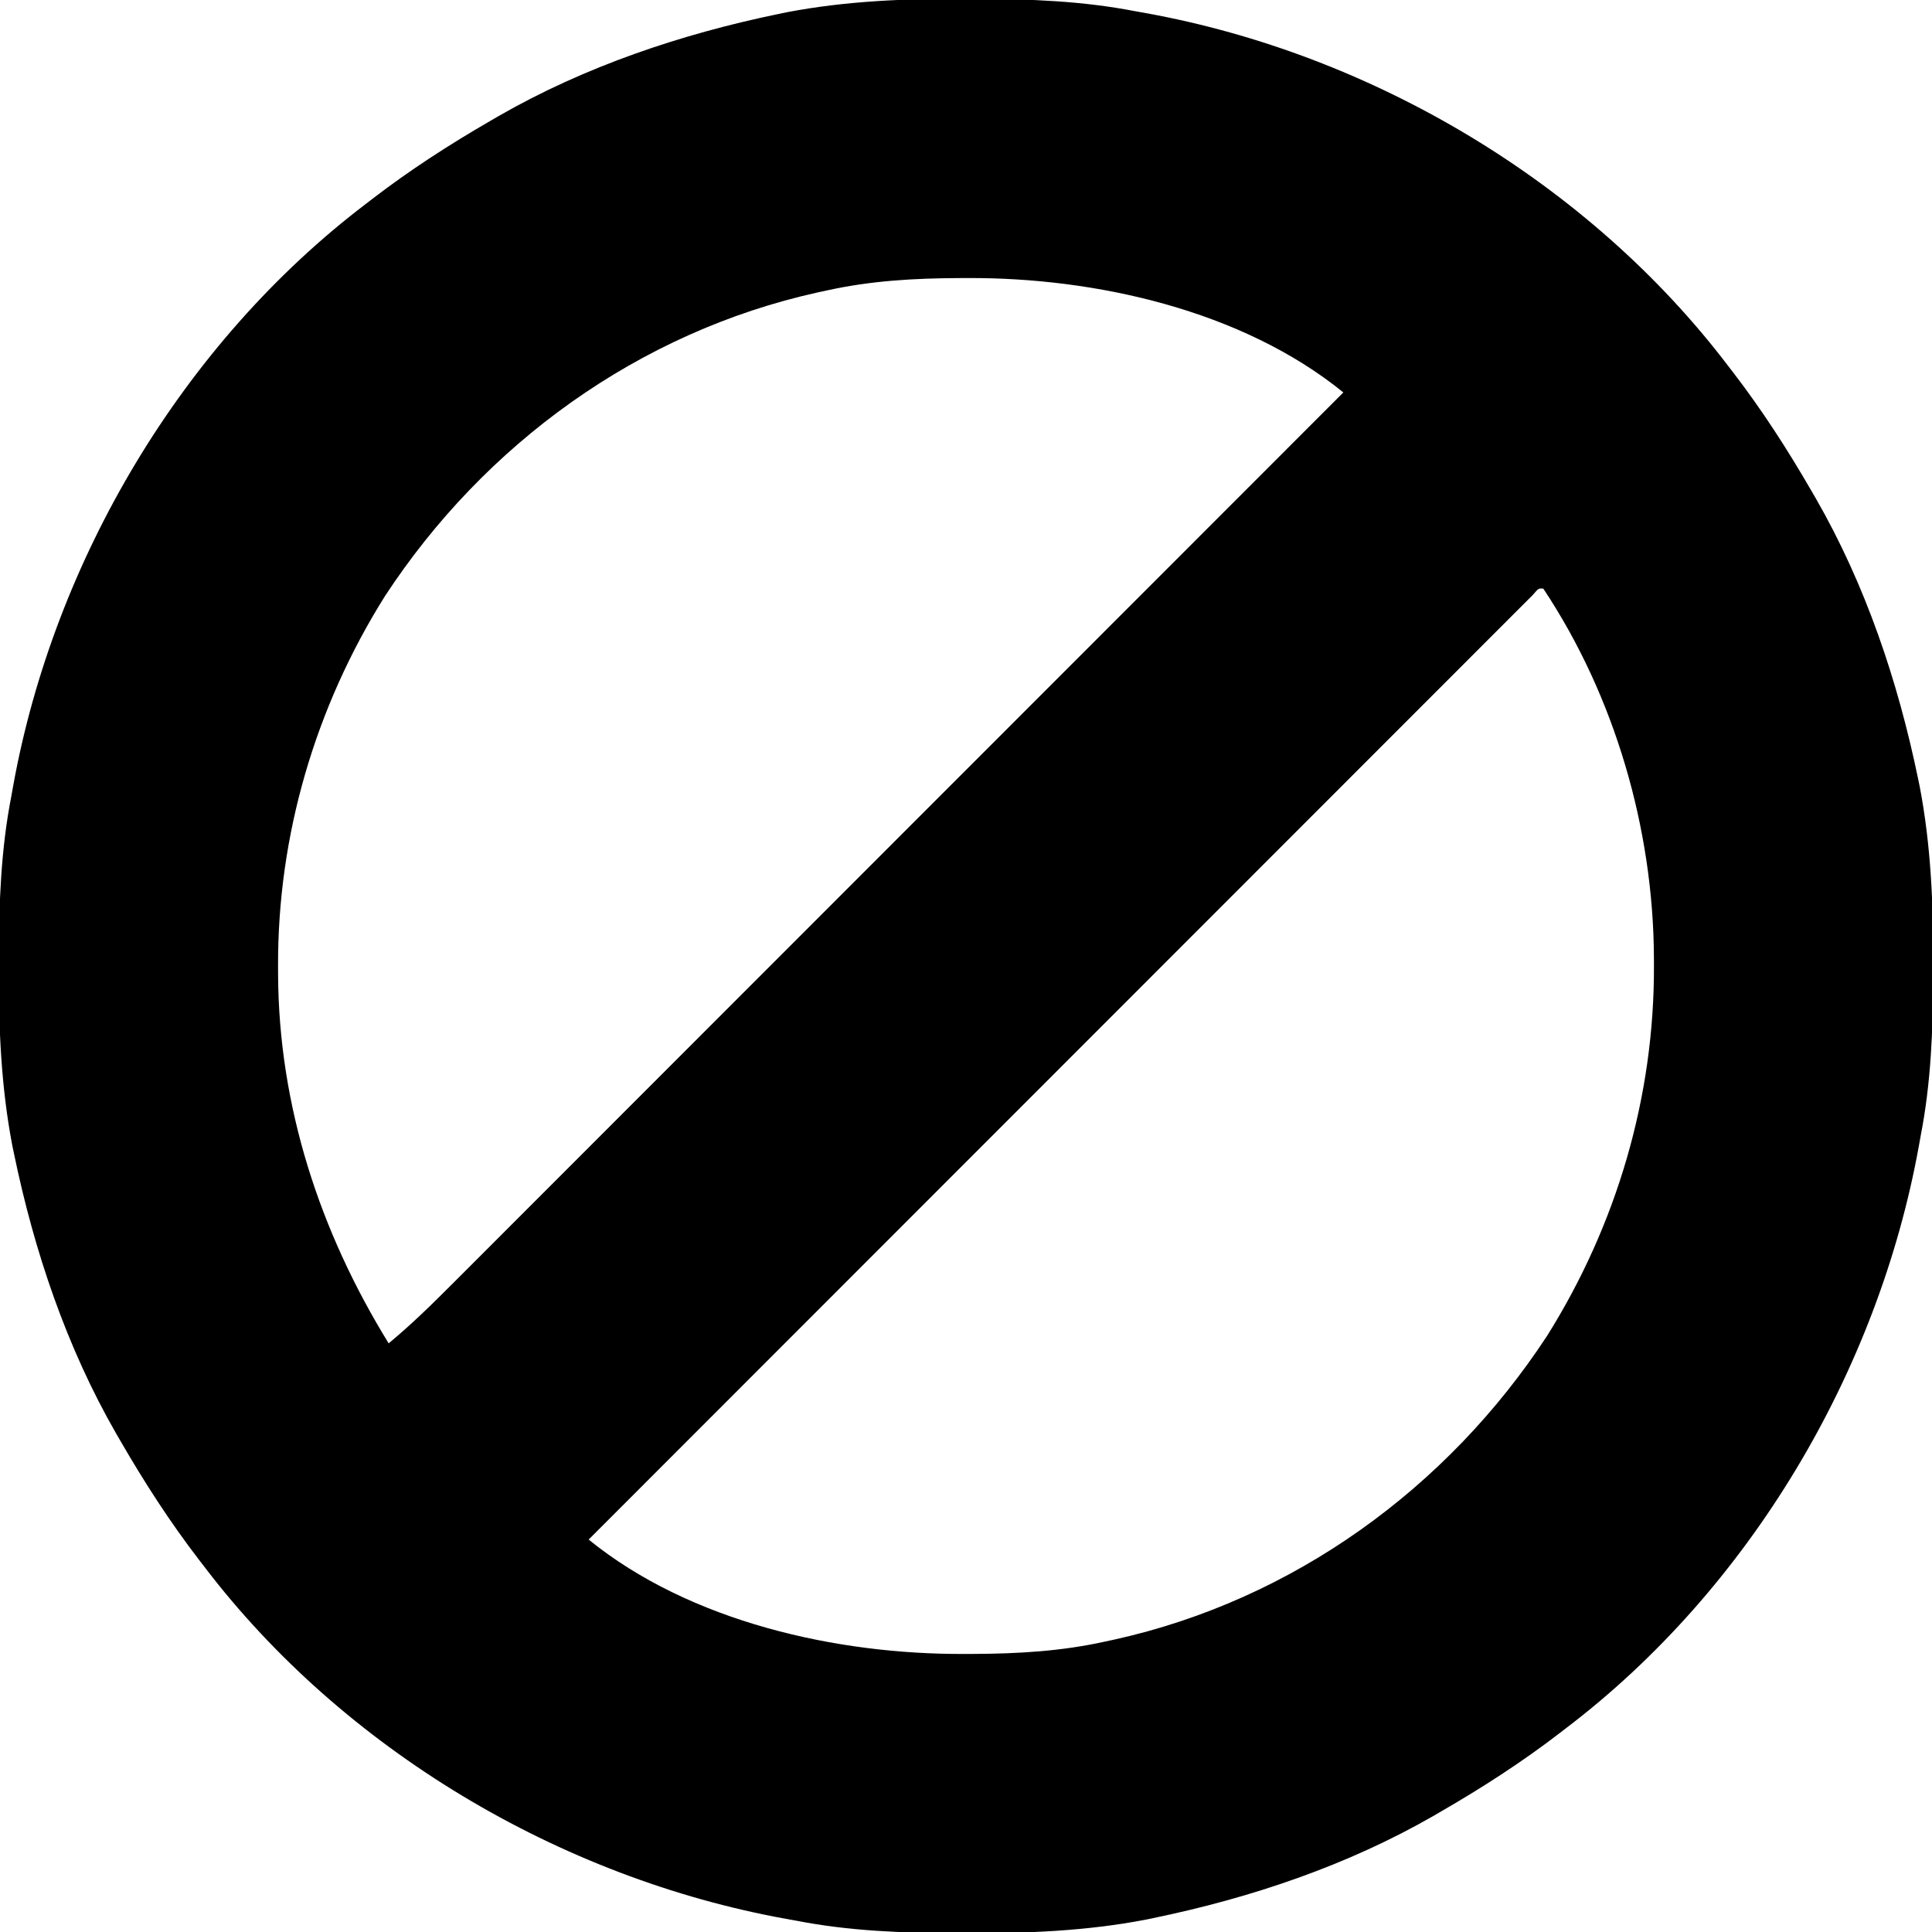 <?xml version="1.0" encoding="UTF-8"?>
<svg version="1.1" xmlns="http://www.w3.org/2000/svg" width="512" height="512">
<path d="M0 0 C1.451 0.003 1.451 0.003 2.931 0.006 C17.264 0.051 31.21 0.56 45.312 3.312 C46.658 3.554 46.658 3.554 48.031 3.8 C107.841 14.623 165.355 48.681 202.312 97.312 C202.729 97.853 203.146 98.393 203.575 98.95 C211.258 108.945 218.001 119.405 224.312 130.312 C224.707 130.99 225.101 131.667 225.507 132.365 C238.69 155.283 247.295 180.858 252.625 206.688 C252.772 207.398 252.92 208.109 253.072 208.841 C256.057 224.484 256.687 240.119 256.625 256 C256.622 257.451 256.622 257.451 256.619 258.931 C256.574 273.264 256.065 287.21 253.312 301.312 C253.152 302.21 252.991 303.107 252.825 304.031 C242.002 363.841 207.944 421.355 159.312 458.312 C158.772 458.729 158.232 459.146 157.675 459.575 C147.68 467.258 137.22 474.001 126.312 480.312 C125.635 480.707 124.958 481.101 124.26 481.507 C101.342 494.69 75.767 503.295 49.938 508.625 C49.227 508.772 48.516 508.92 47.784 509.072 C32.141 512.057 16.506 512.687 0.625 512.625 C-0.342 512.623 -1.31 512.621 -2.306 512.619 C-16.639 512.574 -30.585 512.065 -44.688 509.312 C-45.585 509.152 -46.482 508.991 -47.406 508.825 C-107.216 498.002 -164.73 463.944 -201.688 415.312 C-202.104 414.772 -202.521 414.232 -202.95 413.675 C-210.633 403.68 -217.376 393.22 -223.688 382.312 C-224.082 381.635 -224.476 380.958 -224.882 380.26 C-238.065 357.342 -246.67 331.767 -252 305.938 C-252.147 305.227 -252.295 304.516 -252.447 303.784 C-255.432 288.141 -256.062 272.506 -256 256.625 C-255.998 255.658 -255.996 254.69 -255.994 253.694 C-255.949 239.361 -255.44 225.415 -252.688 211.312 C-252.446 209.967 -252.446 209.967 -252.2 208.594 C-241.377 148.784 -207.319 91.27 -158.688 54.312 C-158.147 53.896 -157.607 53.479 -157.05 53.05 C-147.055 45.367 -136.595 38.624 -125.688 32.312 C-125.01 31.918 -124.333 31.524 -123.635 31.118 C-100.717 17.935 -75.142 9.33 -49.312 4 C-48.602 3.853 -47.891 3.705 -47.159 3.553 C-31.516 0.568 -15.881 -0.062 0 0 Z M-36.688 77.312 C-37.846 77.562 -37.846 77.562 -39.028 77.816 C-86.357 88.293 -127.269 117.949 -153.688 158.312 C-172.144 187.74 -182.152 221.741 -182 256.5 C-181.998 257.171 -181.996 257.841 -181.994 258.532 C-181.836 293.45 -170.954 326.686 -152.688 356.312 C-146.619 351.288 -141.065 345.828 -135.507 340.252 C-134.486 339.232 -133.465 338.212 -132.444 337.192 C-129.653 334.403 -126.865 331.611 -124.077 328.819 C-121.066 325.802 -118.051 322.789 -115.037 319.776 C-109.819 314.559 -104.604 309.34 -99.389 304.12 C-91.85 296.573 -84.308 289.028 -76.766 281.484 C-64.527 269.244 -52.291 257.001 -40.057 244.757 C-28.174 232.866 -16.291 220.975 -4.406 209.085 C-3.673 208.352 -2.94 207.619 -2.184 206.864 C1.493 203.185 5.17 199.507 8.847 195.828 C39.339 165.326 69.827 134.821 100.312 104.312 C73.458 82.502 34.53 73.827 0.688 74 C-0.057 74.002 -0.801 74.004 -1.567 74.006 C-13.487 74.055 -25.026 74.715 -36.688 77.312 Z M150.572 157.928 C149.807 158.694 149.042 159.459 148.254 160.248 C147.374 161.126 146.494 162.004 145.588 162.908 C144.6 163.899 143.613 164.889 142.625 165.879 C141.585 166.919 140.545 167.959 139.504 168.998 C136.631 171.869 133.761 174.743 130.892 177.617 C127.802 180.711 124.71 183.802 121.618 186.893 C116.256 192.255 110.896 197.618 105.537 202.982 C97.79 210.738 90.039 218.491 82.288 226.243 C69.714 238.82 57.142 251.398 44.571 263.979 C32.356 276.202 20.141 288.425 7.924 300.646 C7.171 301.399 6.419 302.152 5.643 302.927 C1.869 306.703 -1.906 310.479 -5.681 314.255 C-37.02 345.605 -68.355 376.957 -99.688 408.312 C-72.833 430.123 -33.905 438.798 -0.062 438.625 C0.682 438.623 1.426 438.621 2.192 438.619 C14.112 438.57 25.651 437.91 37.312 435.312 C38.085 435.146 38.857 434.98 39.653 434.809 C86.982 424.332 127.894 394.676 154.312 354.312 C172.769 324.885 182.777 290.884 182.625 256.125 C182.623 255.454 182.621 254.784 182.619 254.093 C182.465 220.024 172.281 184.848 153.312 156.312 C152.039 156.199 152.039 156.199 150.572 157.928 Z " fill="#000000" transform="translate(255.688,-0.312)"/>
</svg>
